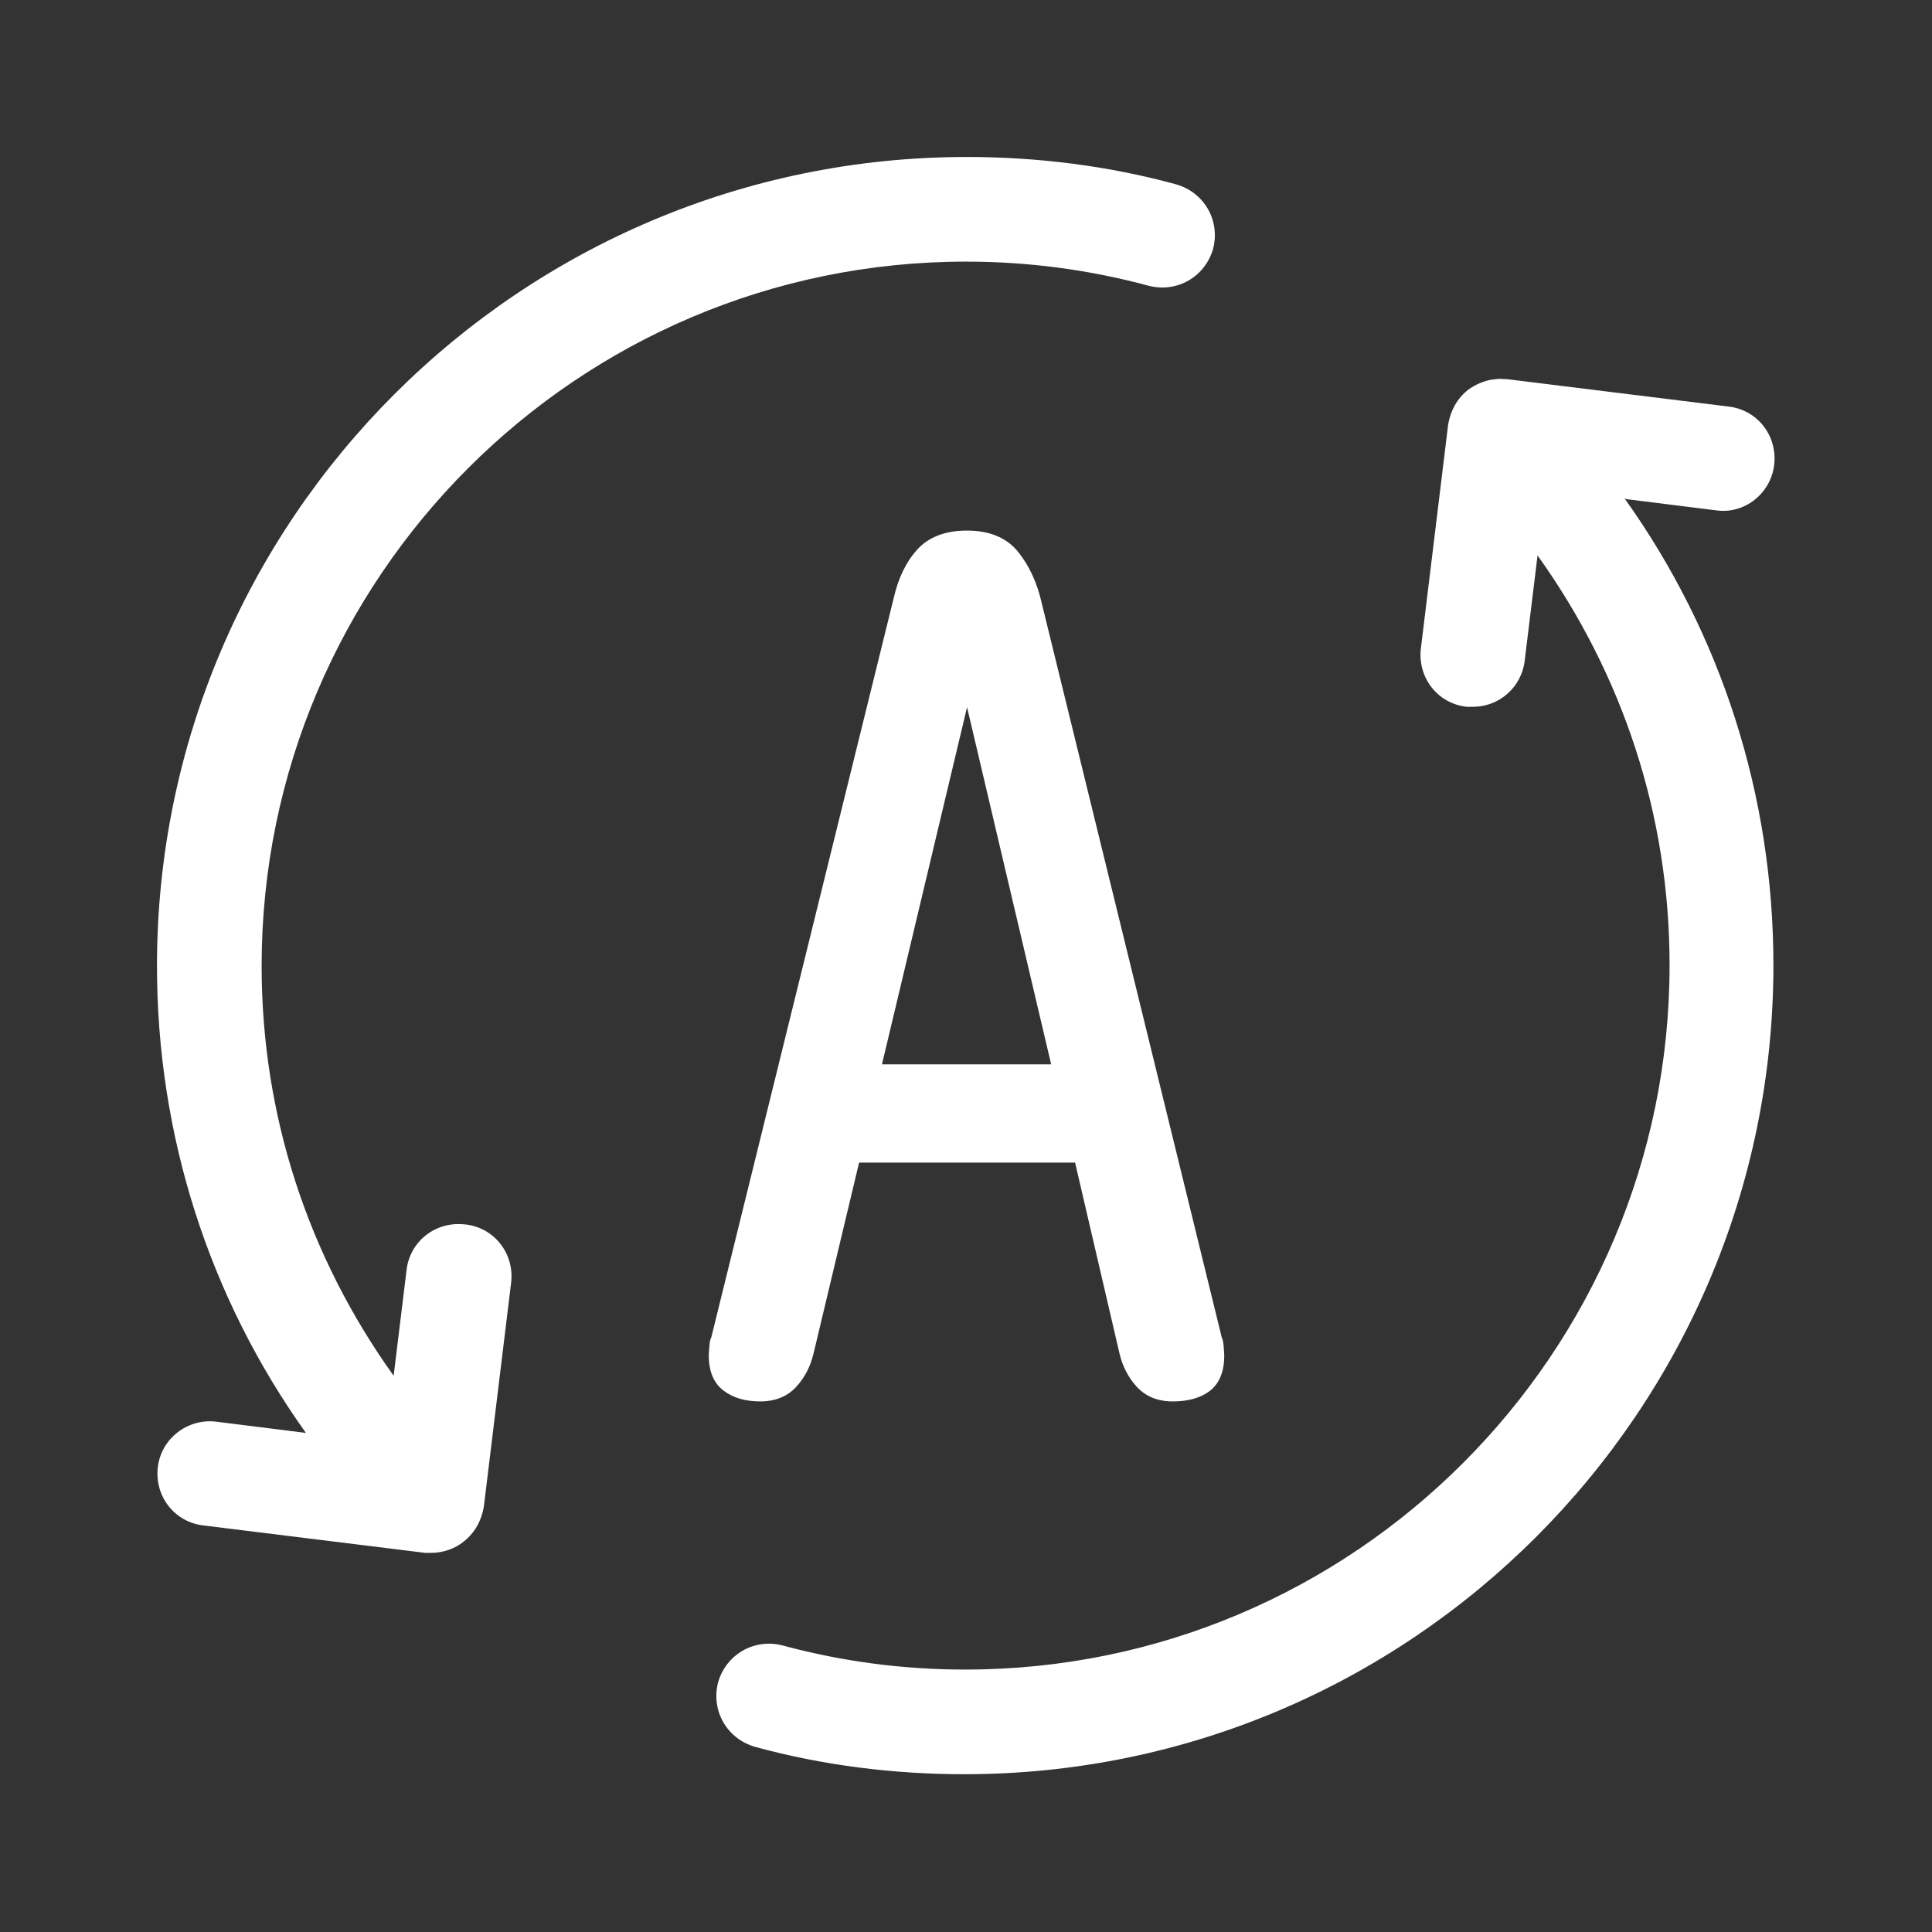 <?xml version="1.0" encoding="UTF-8"?>
<svg width="24px" height="24px" viewBox="0 0 24 24" version="1.1" xmlns="http://www.w3.org/2000/svg" xmlns:xlink="http://www.w3.org/1999/xlink">
    <rect x="0" y="0" width="24" height="24" fill="#333333" stroke="none"/>
    <title>auto/l</title>
    <g id="auto/l" stroke="none" stroke-width="1" fill="none" fill-rule="evenodd">
        <path d="M18.618,4.706 L18.72,4.71 L21.47,5.05 C21.83,5.09 22.08,5.41 22.04,5.77 C22,6.13 21.67,6.39 21.32,6.34 L20.2,6.2 L20.18,6.19 C21.38,7.87 22.03,9.88 22.03,11.99 C22.03,17.53 17.52,22.04 11.98,22.04 C11.1,22.04 10.22,21.93 9.38,21.7 C9.03,21.6 8.83,21.25 8.92,20.9 C9.02,20.55 9.37,20.35 9.72,20.44 C10.46,20.64 11.22,20.74 11.99,20.74 C16.82,20.74 20.74,16.81 20.74,11.99 C20.74,10.13 20.16,8.38 19.1,6.9 L18.94,8.21 C18.9,8.54 18.62,8.78 18.3,8.78 L18.22,8.78 C17.86,8.74 17.61,8.42 17.65,8.06 L17.99,5.27 C18.02,5.1 18.1,4.95 18.24,4.84 C18.324,4.78 18.419,4.738 18.518,4.718 L18.618,4.706 Z M12.01,1.95 C12.89,1.95 13.77,2.06 14.61,2.29 C14.96,2.39 15.16,2.74 15.07,3.09 C14.97,3.44 14.62,3.64 14.27,3.55 C13.53,3.35 12.77,3.25 12,3.25 C7.17,3.25 3.25,7.18 3.25,12 C3.25,13.86 3.83,15.61 4.89,17.09 L5.05,15.78 C5.09,15.42 5.41,15.17 5.77,15.21 L5.78,15.21 C6.14,15.25 6.39,15.57 6.35,15.93 L6.01,18.72 C5.98,18.89 5.9,19.04 5.76,19.15 C5.65,19.24 5.5,19.29 5.36,19.29 L5.28,19.29 L2.53,18.95 C2.17,18.91 1.92,18.59 1.96,18.23 C2,17.87 2.33,17.62 2.68,17.66 L3.8,17.8 C2.6,16.12 1.95,14.11 1.95,12 C1.95,6.46 6.46,1.95 12.01,1.95 Z M12.013,6.591 C12.292,6.591 12.506,6.68 12.647,6.855 C12.784,7.025 12.881,7.234 12.937,7.477 L15.177,16.614 C15.187,16.632 15.195,16.662 15.201,16.726 C15.205,16.783 15.208,16.821 15.208,16.84 C15.208,17.037 15.149,17.183 15.032,17.276 C14.918,17.364 14.763,17.409 14.57,17.409 C14.383,17.409 14.233,17.348 14.123,17.229 C14.017,17.114 13.944,16.973 13.906,16.81 L13.355,14.442 L10.672,14.442 L10.107,16.81 C10.069,16.973 9.996,17.114 9.89,17.229 C9.78,17.348 9.63,17.409 9.443,17.409 C9.26,17.409 9.107,17.365 8.99,17.276 C8.867,17.184 8.805,17.038 8.805,16.84 C8.805,16.821 8.807,16.783 8.812,16.726 C8.817,16.662 8.825,16.632 8.836,16.613 L11.104,7.421 C11.16,7.178 11.258,6.977 11.395,6.826 C11.537,6.67 11.745,6.591 12.013,6.591 Z M12.013,8.785 L10.956,13.222 L13.058,13.222 L12.013,8.785 Z" id="Combined-Shape" fill="#FFFFFF"></path>
    </g>
</svg>